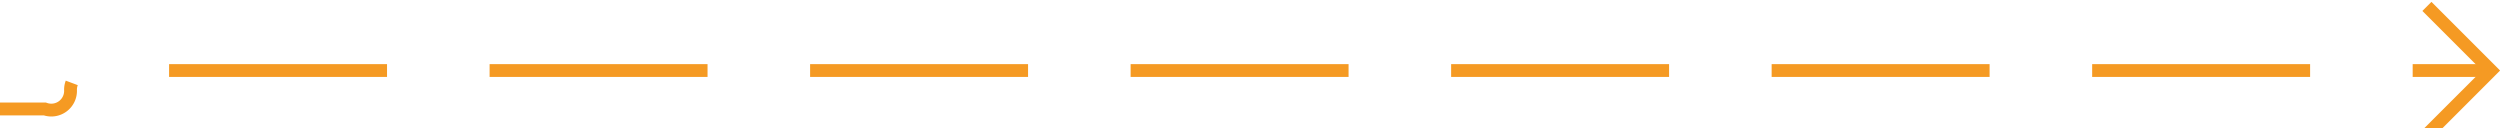 ﻿<?xml version="1.0" encoding="utf-8"?>
<svg version="1.1" xmlns:xlink="http://www.w3.org/1999/xlink" width="195px" height="10px" preserveAspectRatio="xMinYMid meet" viewBox="1782 860  195 8" xmlns="http://www.w3.org/2000/svg">
  <path d="M 1597 867.5  L 1785.5 867.5  A 1.5 1.5 0 0 0 1787.5 866 A 1.5 1.5 0 0 1 1789 864.5 L 1976 864.5  " stroke-width="1" stroke-dasharray="17,8" stroke="#f59a23" fill="none" />
  <path d="M 1970.946 859.854  L 1975.593 864.5  L 1970.946 869.146  L 1971.654 869.854  L 1976.654 864.854  L 1977.007 864.5  L 1976.654 864.146  L 1971.654 859.146  L 1970.946 859.854  Z " fill-rule="nonzero" fill="#f59a23" stroke="none" />
</svg>